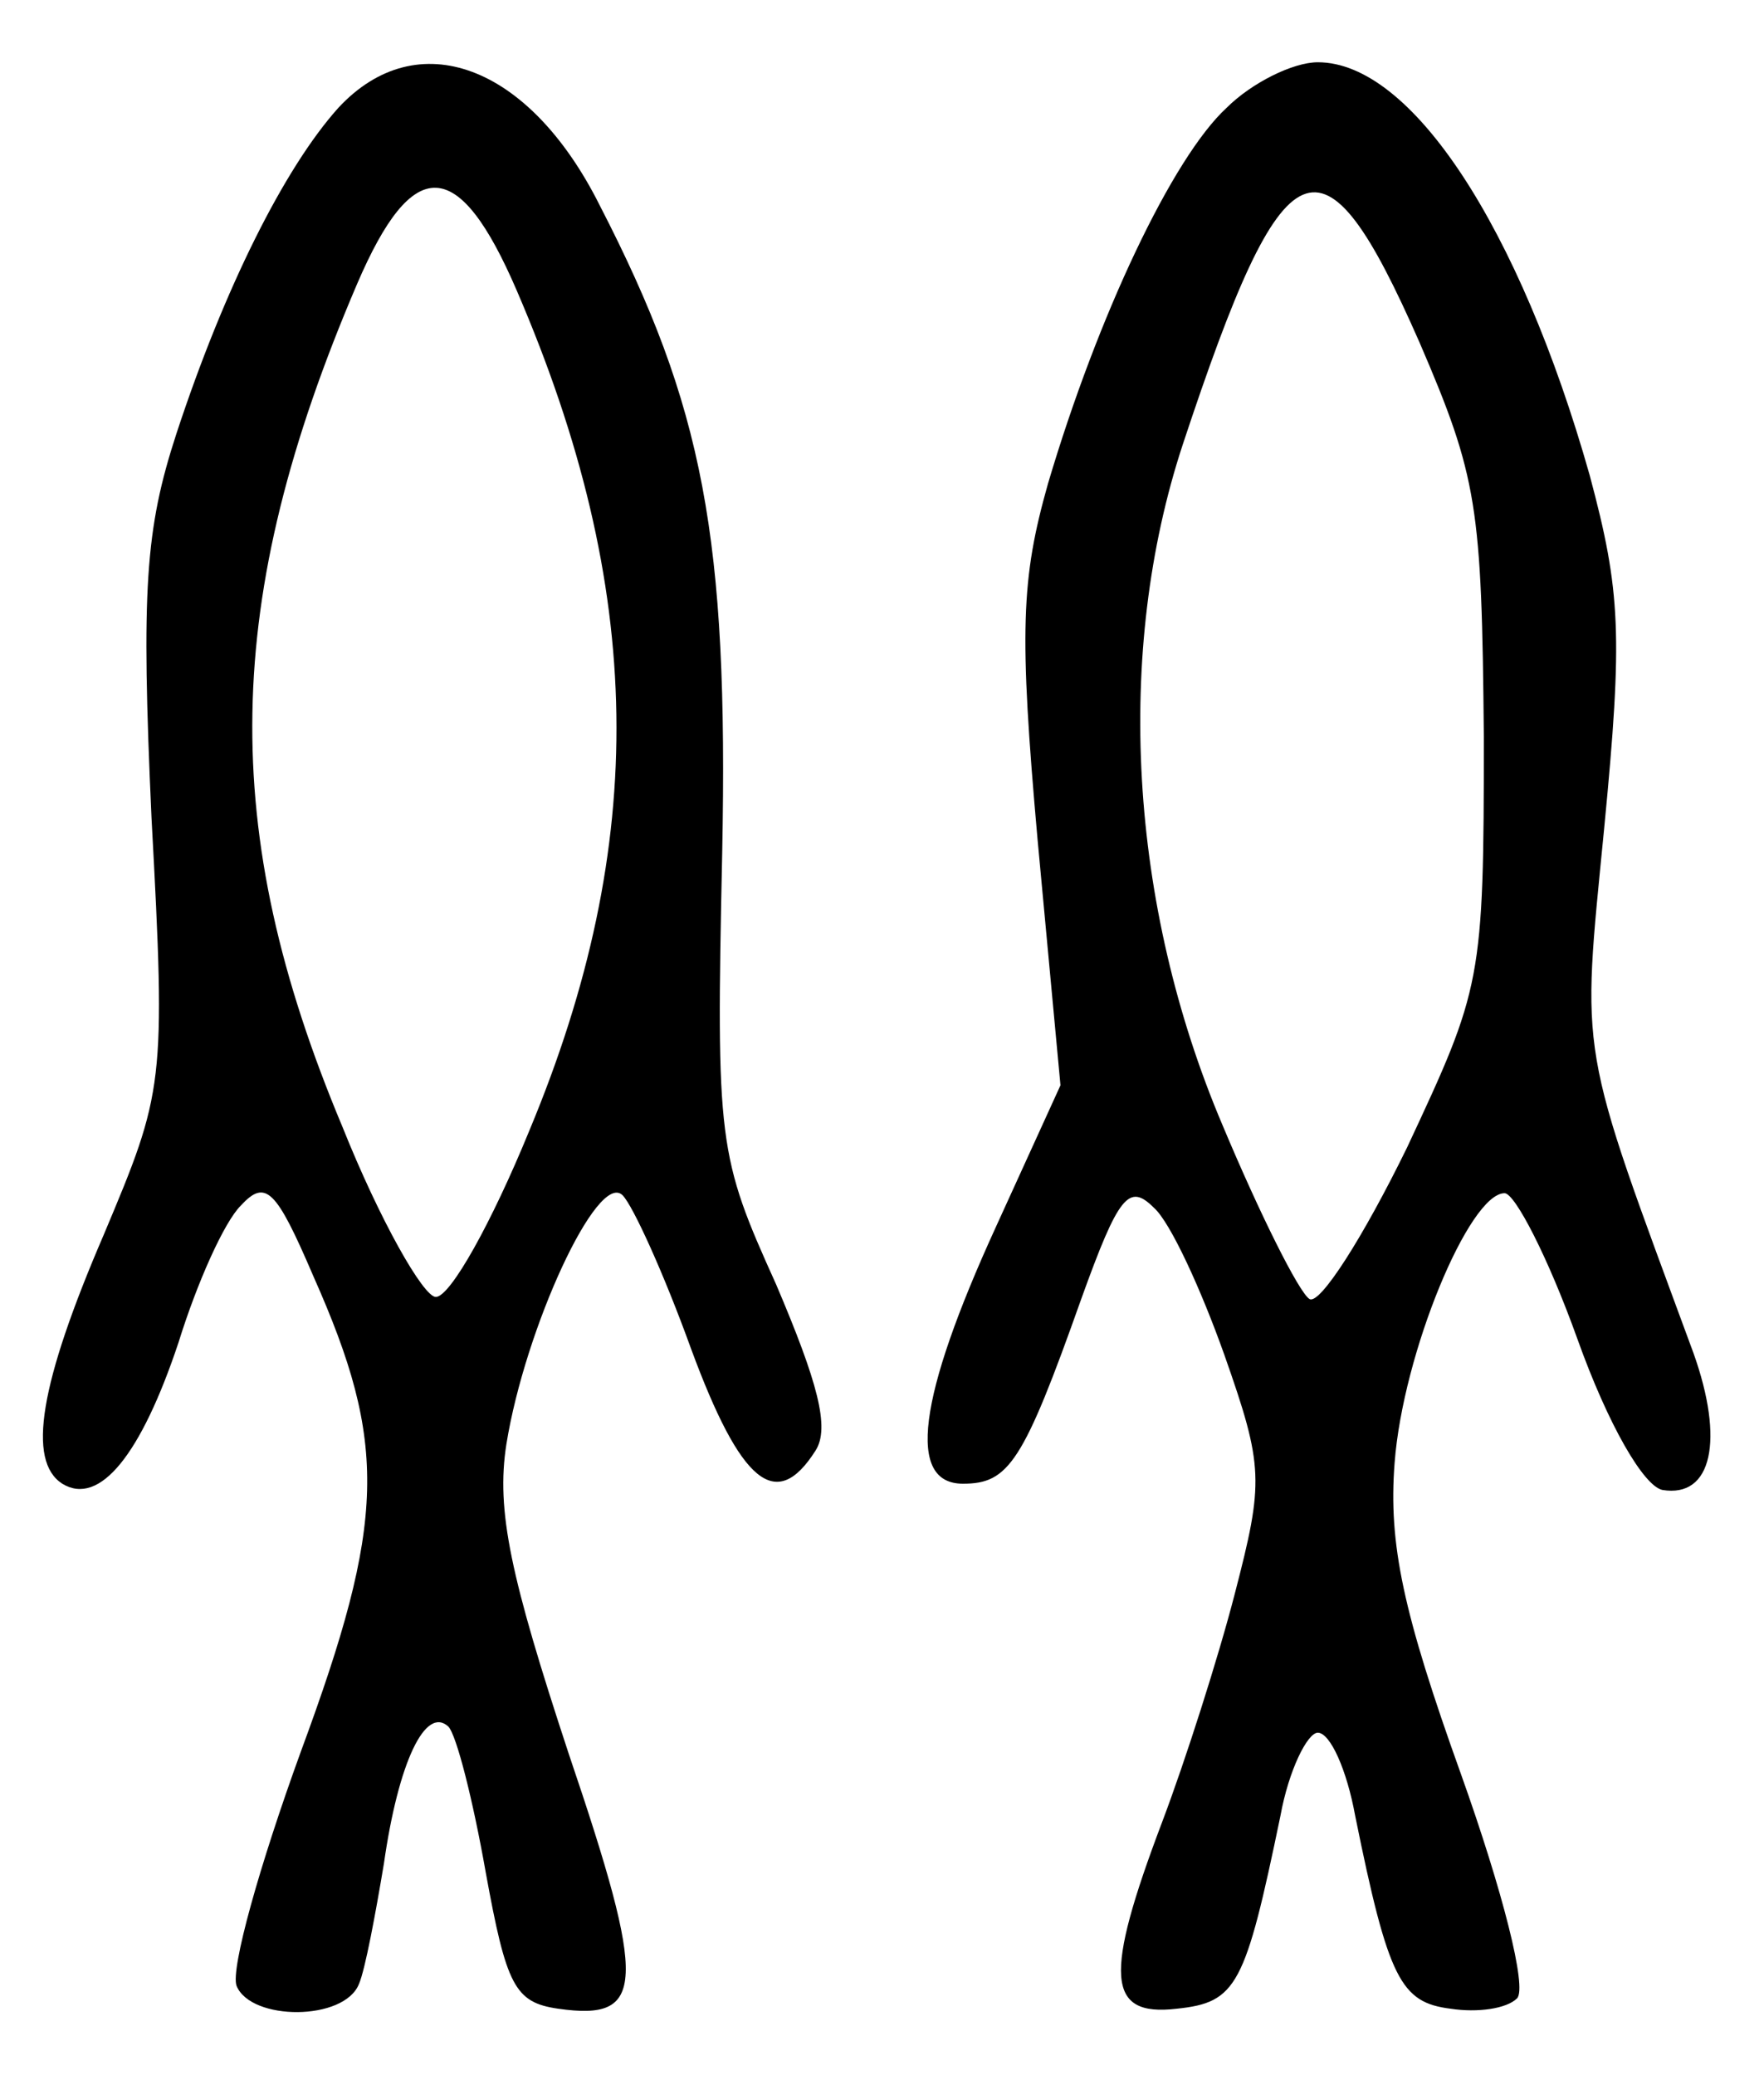 <?xml version="1.0" standalone="no"?>
<!DOCTYPE svg PUBLIC "-//W3C//DTD SVG 20010904//EN"
 "http://www.w3.org/TR/2001/REC-SVG-20010904/DTD/svg10.dtd">
<svg version="1.0" xmlns="http://www.w3.org/2000/svg"
 width="85pt" height="100pt" viewBox="0 0 85 100"
 preserveAspectRatio="xMidYMid meet">
<g transform="translate(0,100) scale(0.1,-0.1)"
fill="#000000" stroke="none">
<path d="M163 948 c-26 -29 -55 -87 -78 -157 -15 -46 -17 -75 -12 -185 7 -129
6 -132 -23 -201 -31 -72 -37 -109 -20 -120 18 -11 38 14 56 68 9 29 22 58 30
66 12 13 17 8 35 -34 36 -81 35 -118 -6 -229 -20 -55 -34 -105 -31 -113 7 -17
52 -17 59 1 3 7 8 34 12 58 7 49 20 76 31 66 4 -4 12 -36 18 -70 10 -55 14
-63 35 -66 42 -6 43 11 5 123 -28 85 -35 117 -30 149 9 56 44 132 56 120 5 -5
20 -38 33 -74 24 -65 41 -79 60 -49 7 11 1 33 -19 80 -28 62 -29 68 -26 208 3
152 -9 215 -59 312 -34 68 -88 88 -126 47z m86 -88 c62 -144 64 -266 6 -405
-18 -44 -38 -80 -45 -80 -6 0 -27 37 -45 82 -60 143 -58 254 7 406 27 63 49
62 77 -3z"/>
<path d="M591 948 c-26 -24 -62 -100 -86 -181 -13 -46 -14 -71 -5 -172 l11
-118 -31 -68 c-38 -83 -43 -124 -16 -124 22 0 29 10 57 89 18 50 23 56 35 44
8 -7 23 -40 34 -71 19 -54 19 -61 5 -115 -8 -31 -24 -81 -35 -110 -28 -74 -27
-94 7 -90 29 3 33 11 50 93 4 22 13 40 18 40 6 0 14 -18 18 -40 16 -79 22 -90
46 -93 13 -2 27 0 32 5 5 5 -7 52 -27 108 -28 78 -35 111 -32 150 4 53 36 130
53 130 5 0 21 -31 35 -70 15 -42 32 -71 41 -73 24 -4 30 24 15 66 -56 152 -54
140 -43 253 9 93 8 114 -7 170 -34 120 -86 199 -131 199 -12 0 -32 -10 -44
-22z m93 -113 c28 -65 30 -79 31 -190 0 -118 -1 -121 -37 -198 -21 -43 -42
-76 -47 -73 -5 3 -24 41 -42 84 -45 106 -52 228 -19 328 49 148 67 156 114 49z"/>
</g>
</svg>

